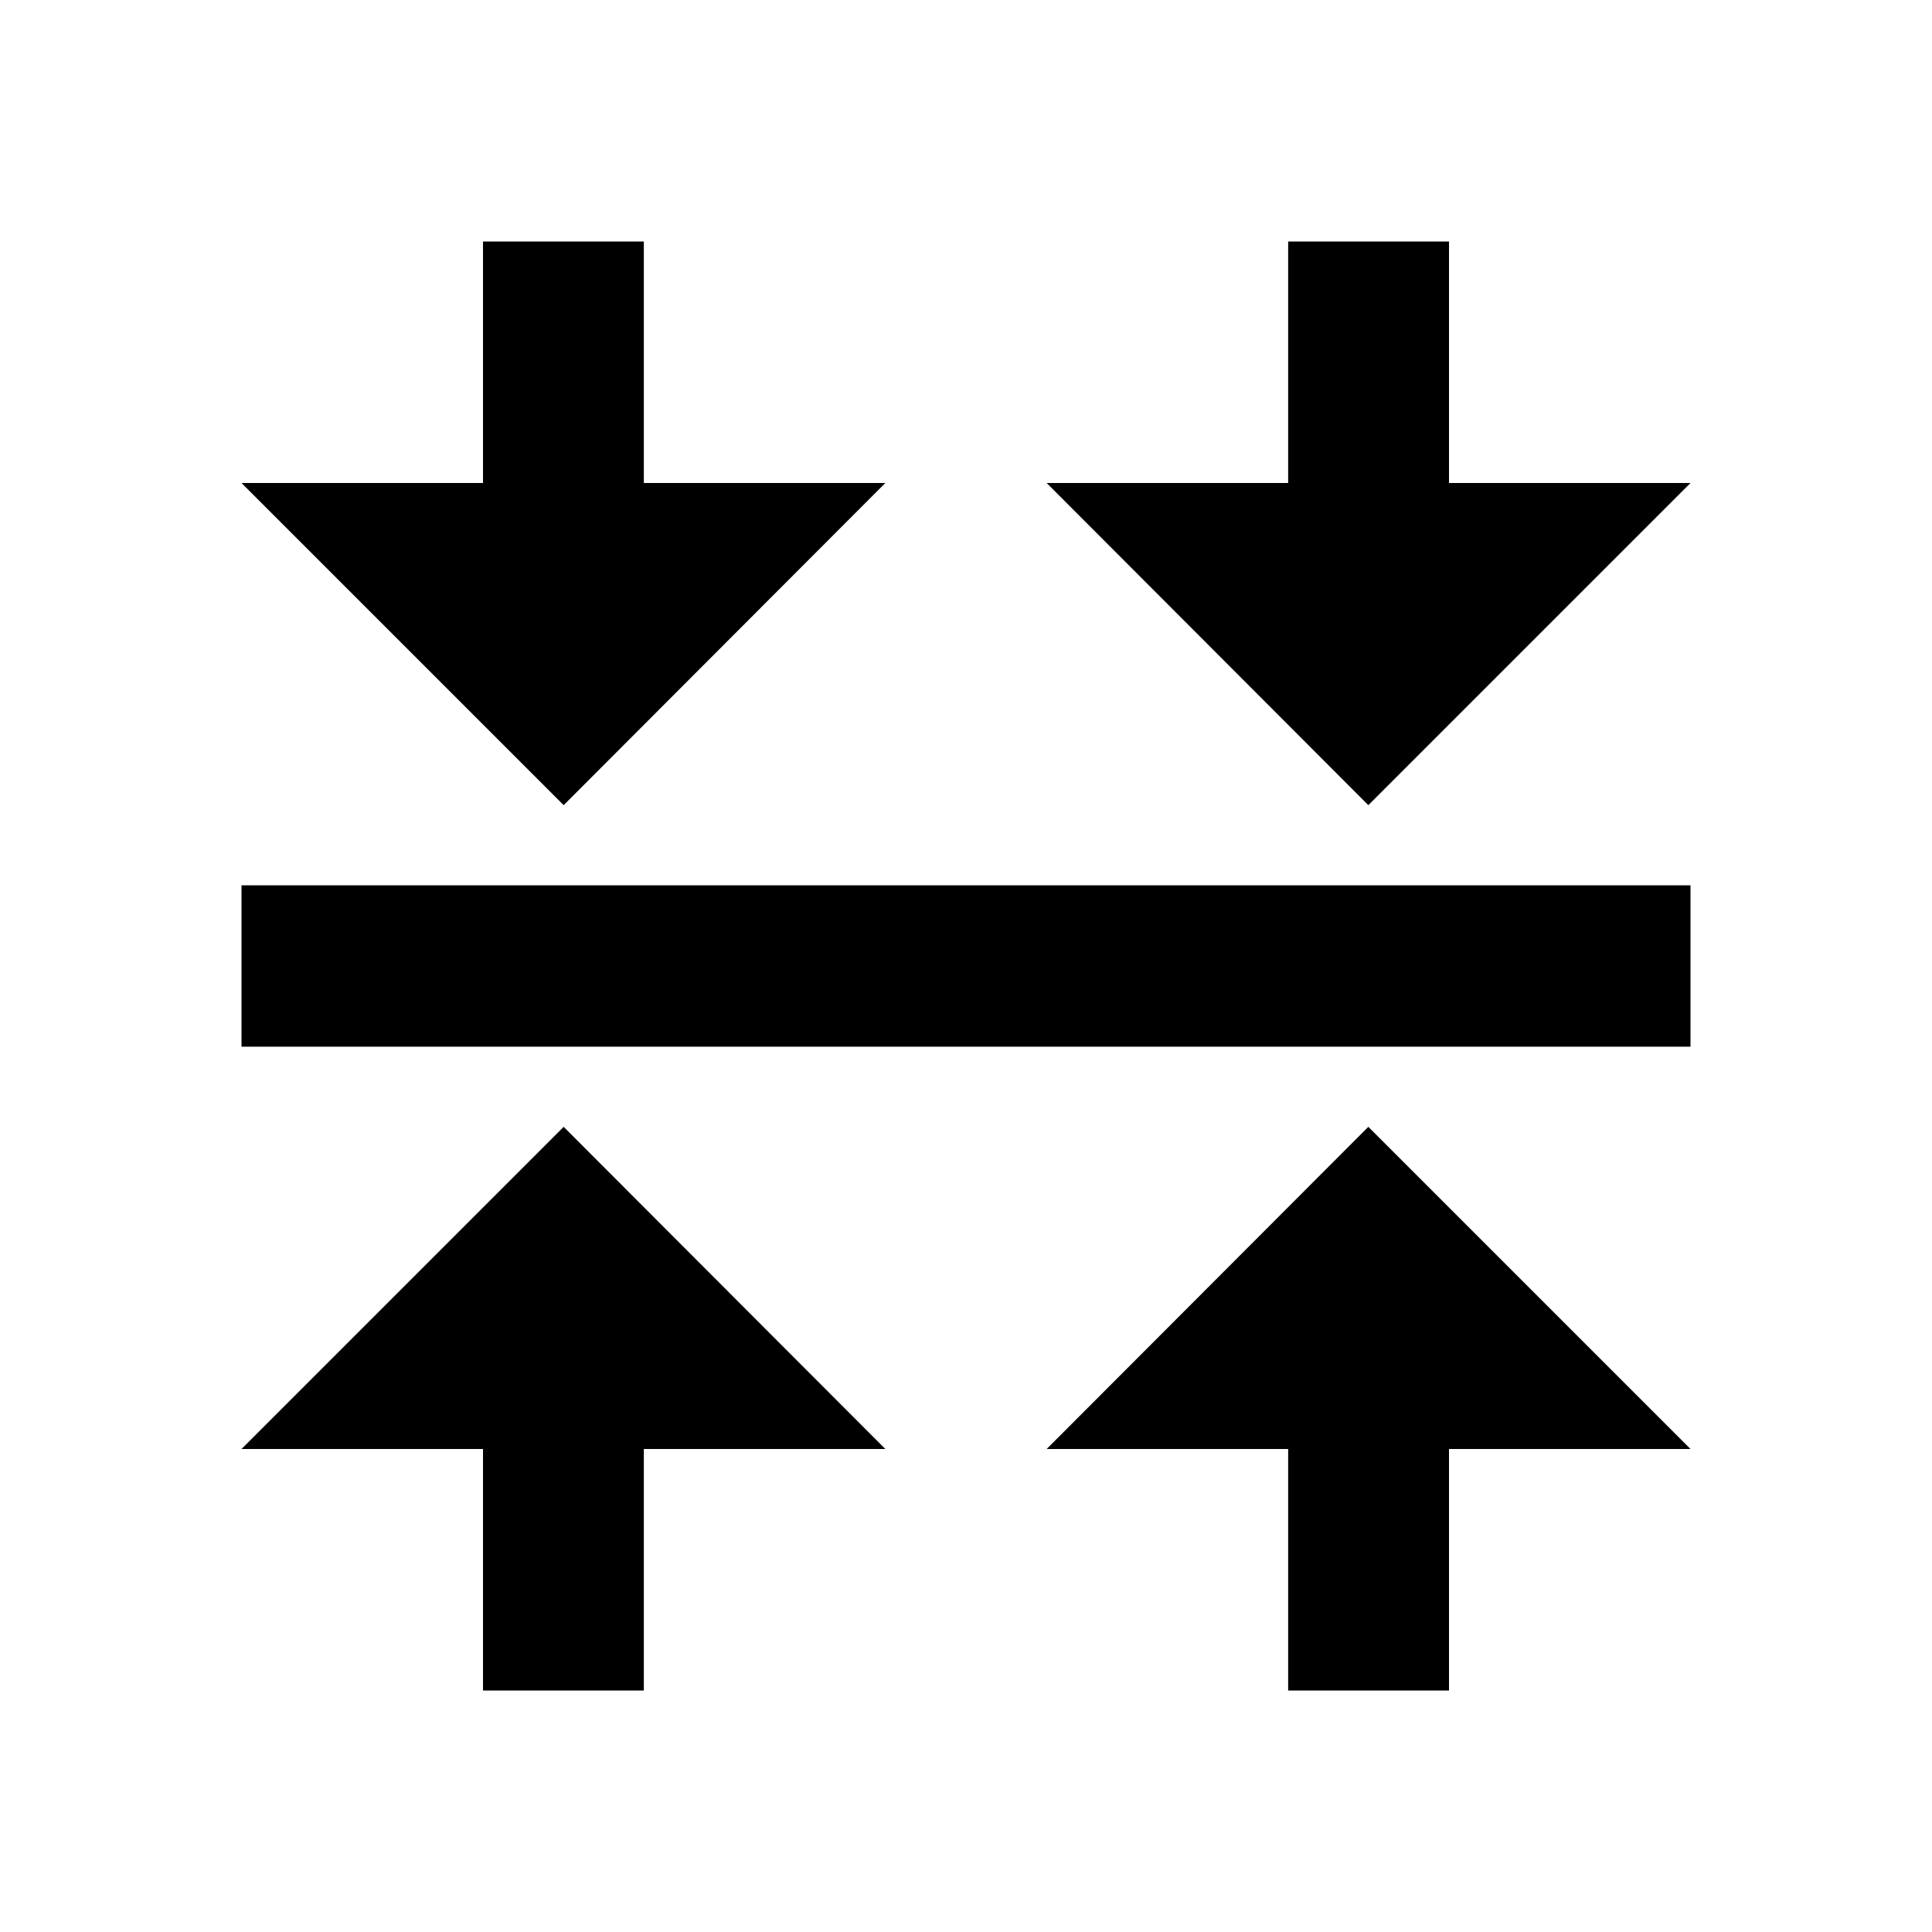 <?xml version="1.0" encoding="UTF-8"?>
<svg xmlns="http://www.w3.org/2000/svg" xmlns:xlink="http://www.w3.org/1999/xlink" width="16" height="16" viewBox="0 0 16 16" version="1.1">
<g id="surface1">
<path style=" stroke:none;fill-rule:nonzero;fill:rgb(0%,0%,0%);fill-opacity:1;" d="M 2 7.332 L 14 7.332 L 14 8.668 L 2 8.668 Z M 12 12 L 12 14 L 10.668 14 L 10.668 12 L 8.668 12 L 11.332 9.332 L 14 12 Z M 5.332 12 L 5.332 14 L 4 14 L 4 12 L 2 12 L 4.668 9.332 L 7.332 12 Z M 12 4 L 14 4 L 11.332 6.668 L 8.668 4 L 10.668 4 L 10.668 2 L 12 2 Z M 5.332 4 L 7.332 4 L 4.668 6.668 L 2 4 L 4 4 L 4 2 L 5.332 2 Z M 5.332 4 "/>
</g>
</svg>
